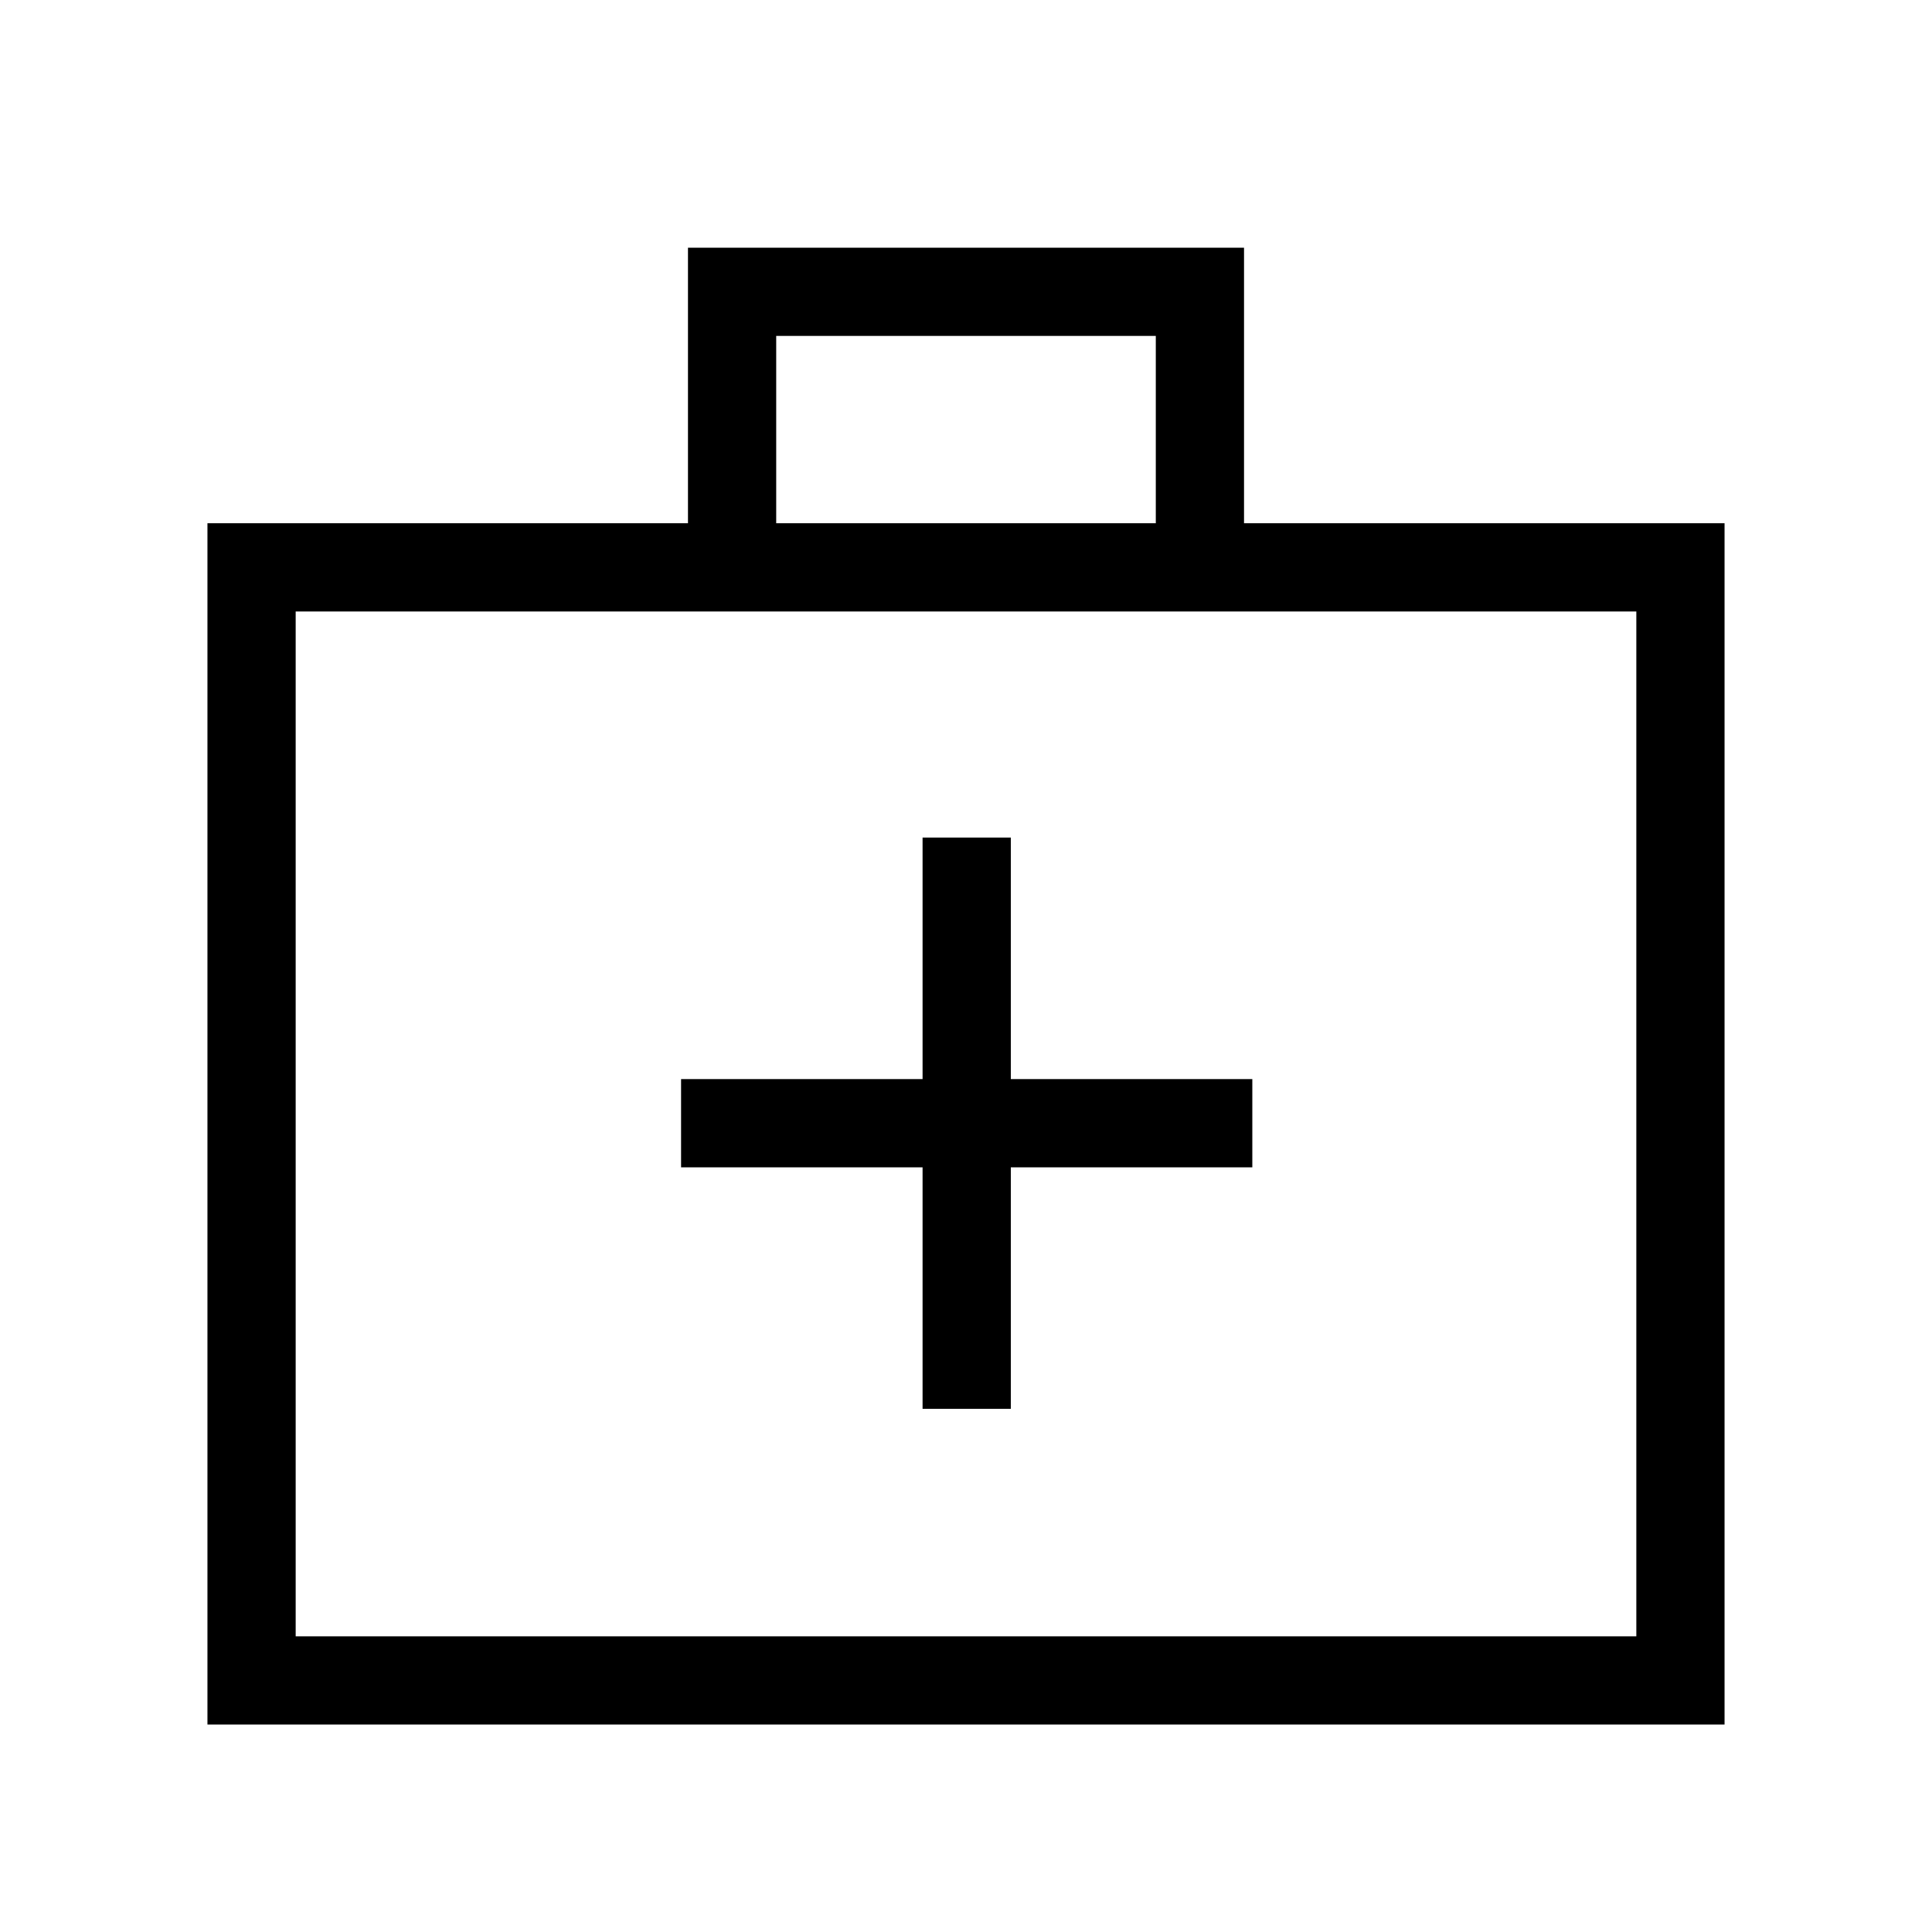 <svg xmlns="http://www.w3.org/2000/svg" height="48" viewBox="0 -960 960 960" width="48"><path d="M103.08-103.08V-700h238.77v-136.92h276.3V-700h238.77v596.92H103.08Zm43.84-43.84h666.16v-509.23H146.92v509.23ZM385.69-700h188.62v-93.08H385.69V-700ZM146.92-146.92v-509.23 509.23Zm311.5-233.04v120h43.85v-120h120v-43.85h-120v-120h-43.85v120h-120v43.85h120Z"/></svg>